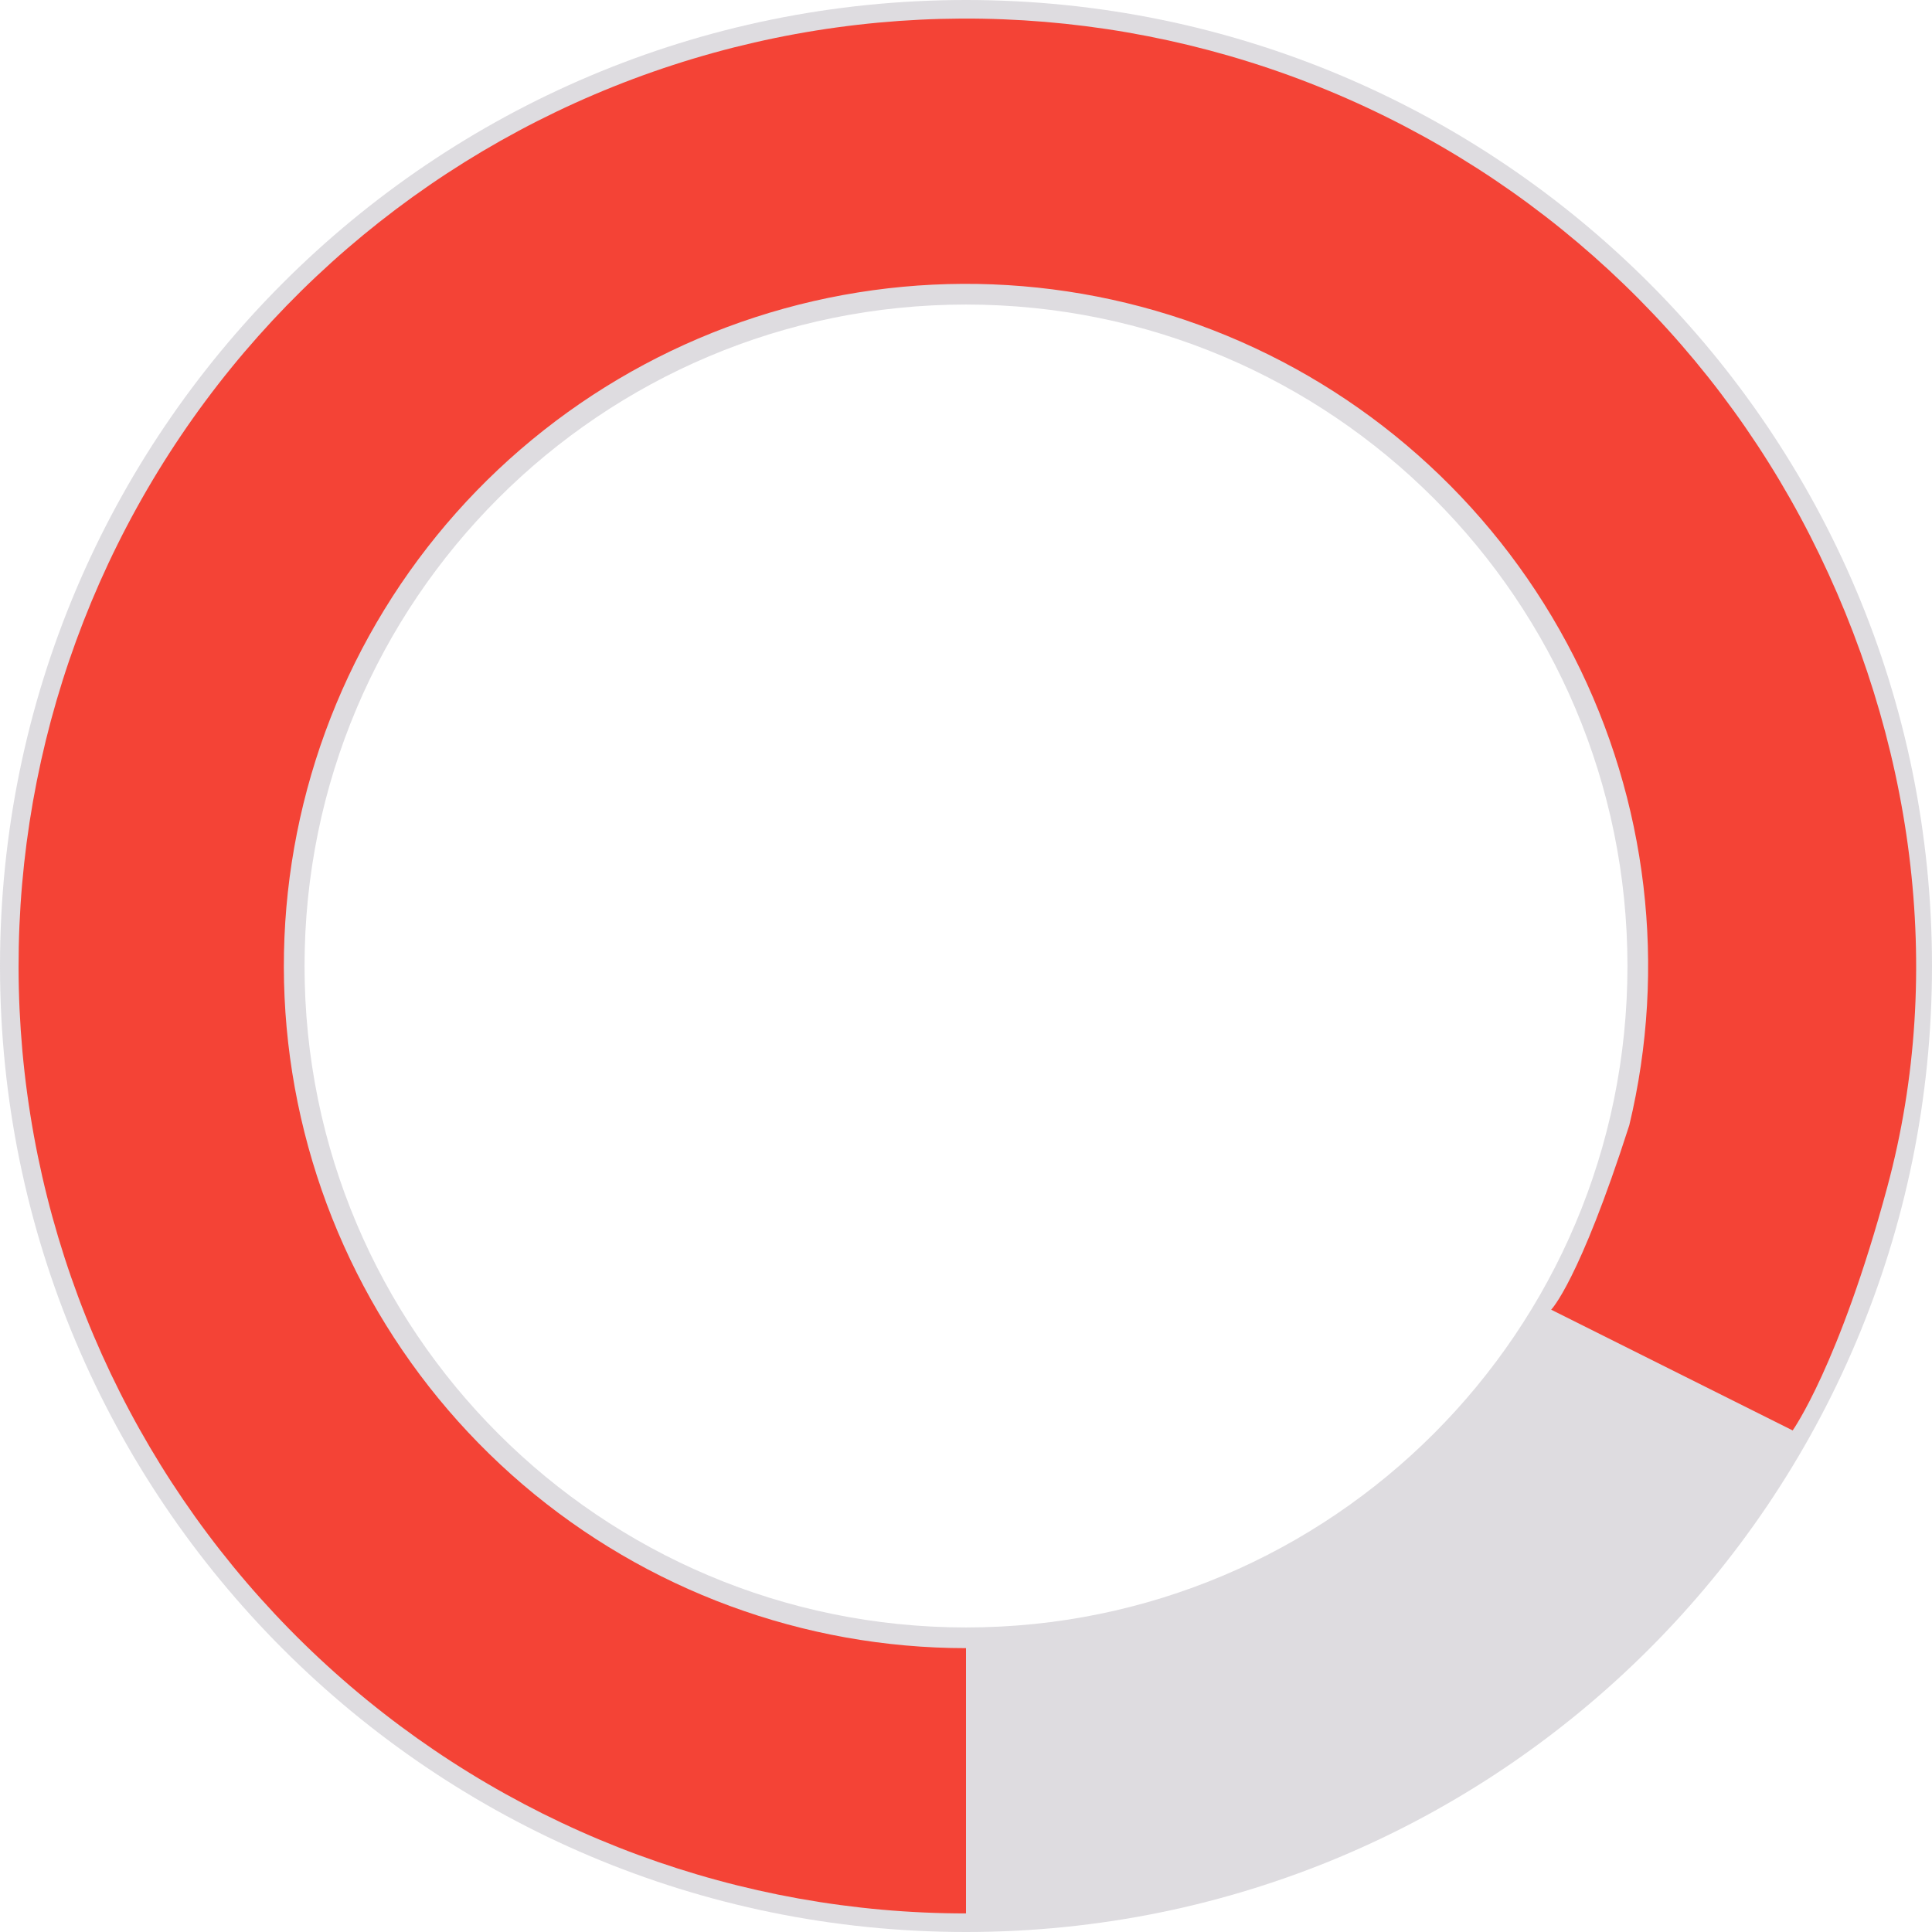 <svg width="104" height="104" viewBox="0 0 104 104" fill="none" xmlns="http://www.w3.org/2000/svg">
<path d="M104 52C104 80.719 80.719 104 52 104C23.281 104 0 80.719 0 52C0 23.281 23.281 0 52 0C80.719 0 104 23.281 104 52ZM16.394 52C16.394 71.665 32.336 87.606 52 87.606C71.665 87.606 87.606 71.665 87.606 52C87.606 32.336 71.665 16.394 52 16.394C32.336 16.394 16.394 32.336 16.394 52Z" fill="#928A97" fill-opacity="0.3"/>
<path d="M52 103C39.857 103 28.112 98.667 18.878 90.781C9.644 82.894 3.528 71.972 1.628 59.978C-0.272 47.984 2.171 35.706 8.515 25.353C14.86 14.999 24.691 7.249 36.24 3.496C47.789 -0.256 60.298 0.235 71.517 4.882C82.736 9.529 91.928 18.027 97.441 28.846C102.954 39.666 104.757 52.182 101.591 63.906C99 73.5 96.5 77 96.5 77L89.5 73.5L83.5 70.5C83.5 70.5 85 69 87.705 60.572C89.746 52.071 88.687 43.12 84.718 35.33C80.748 27.539 74.13 21.421 66.052 18.075C57.974 14.729 48.968 14.375 40.653 17.077C32.338 19.779 25.259 25.359 20.691 32.814C16.123 40.269 14.364 49.109 15.732 57.744C17.1 66.38 21.504 74.244 28.152 79.922C34.801 85.6 43.257 88.72 52 88.72C52 88.72 52 91.78 52 95.86C52 99.94 52 103 52 103Z" fill="#F44336"/>
</svg>
